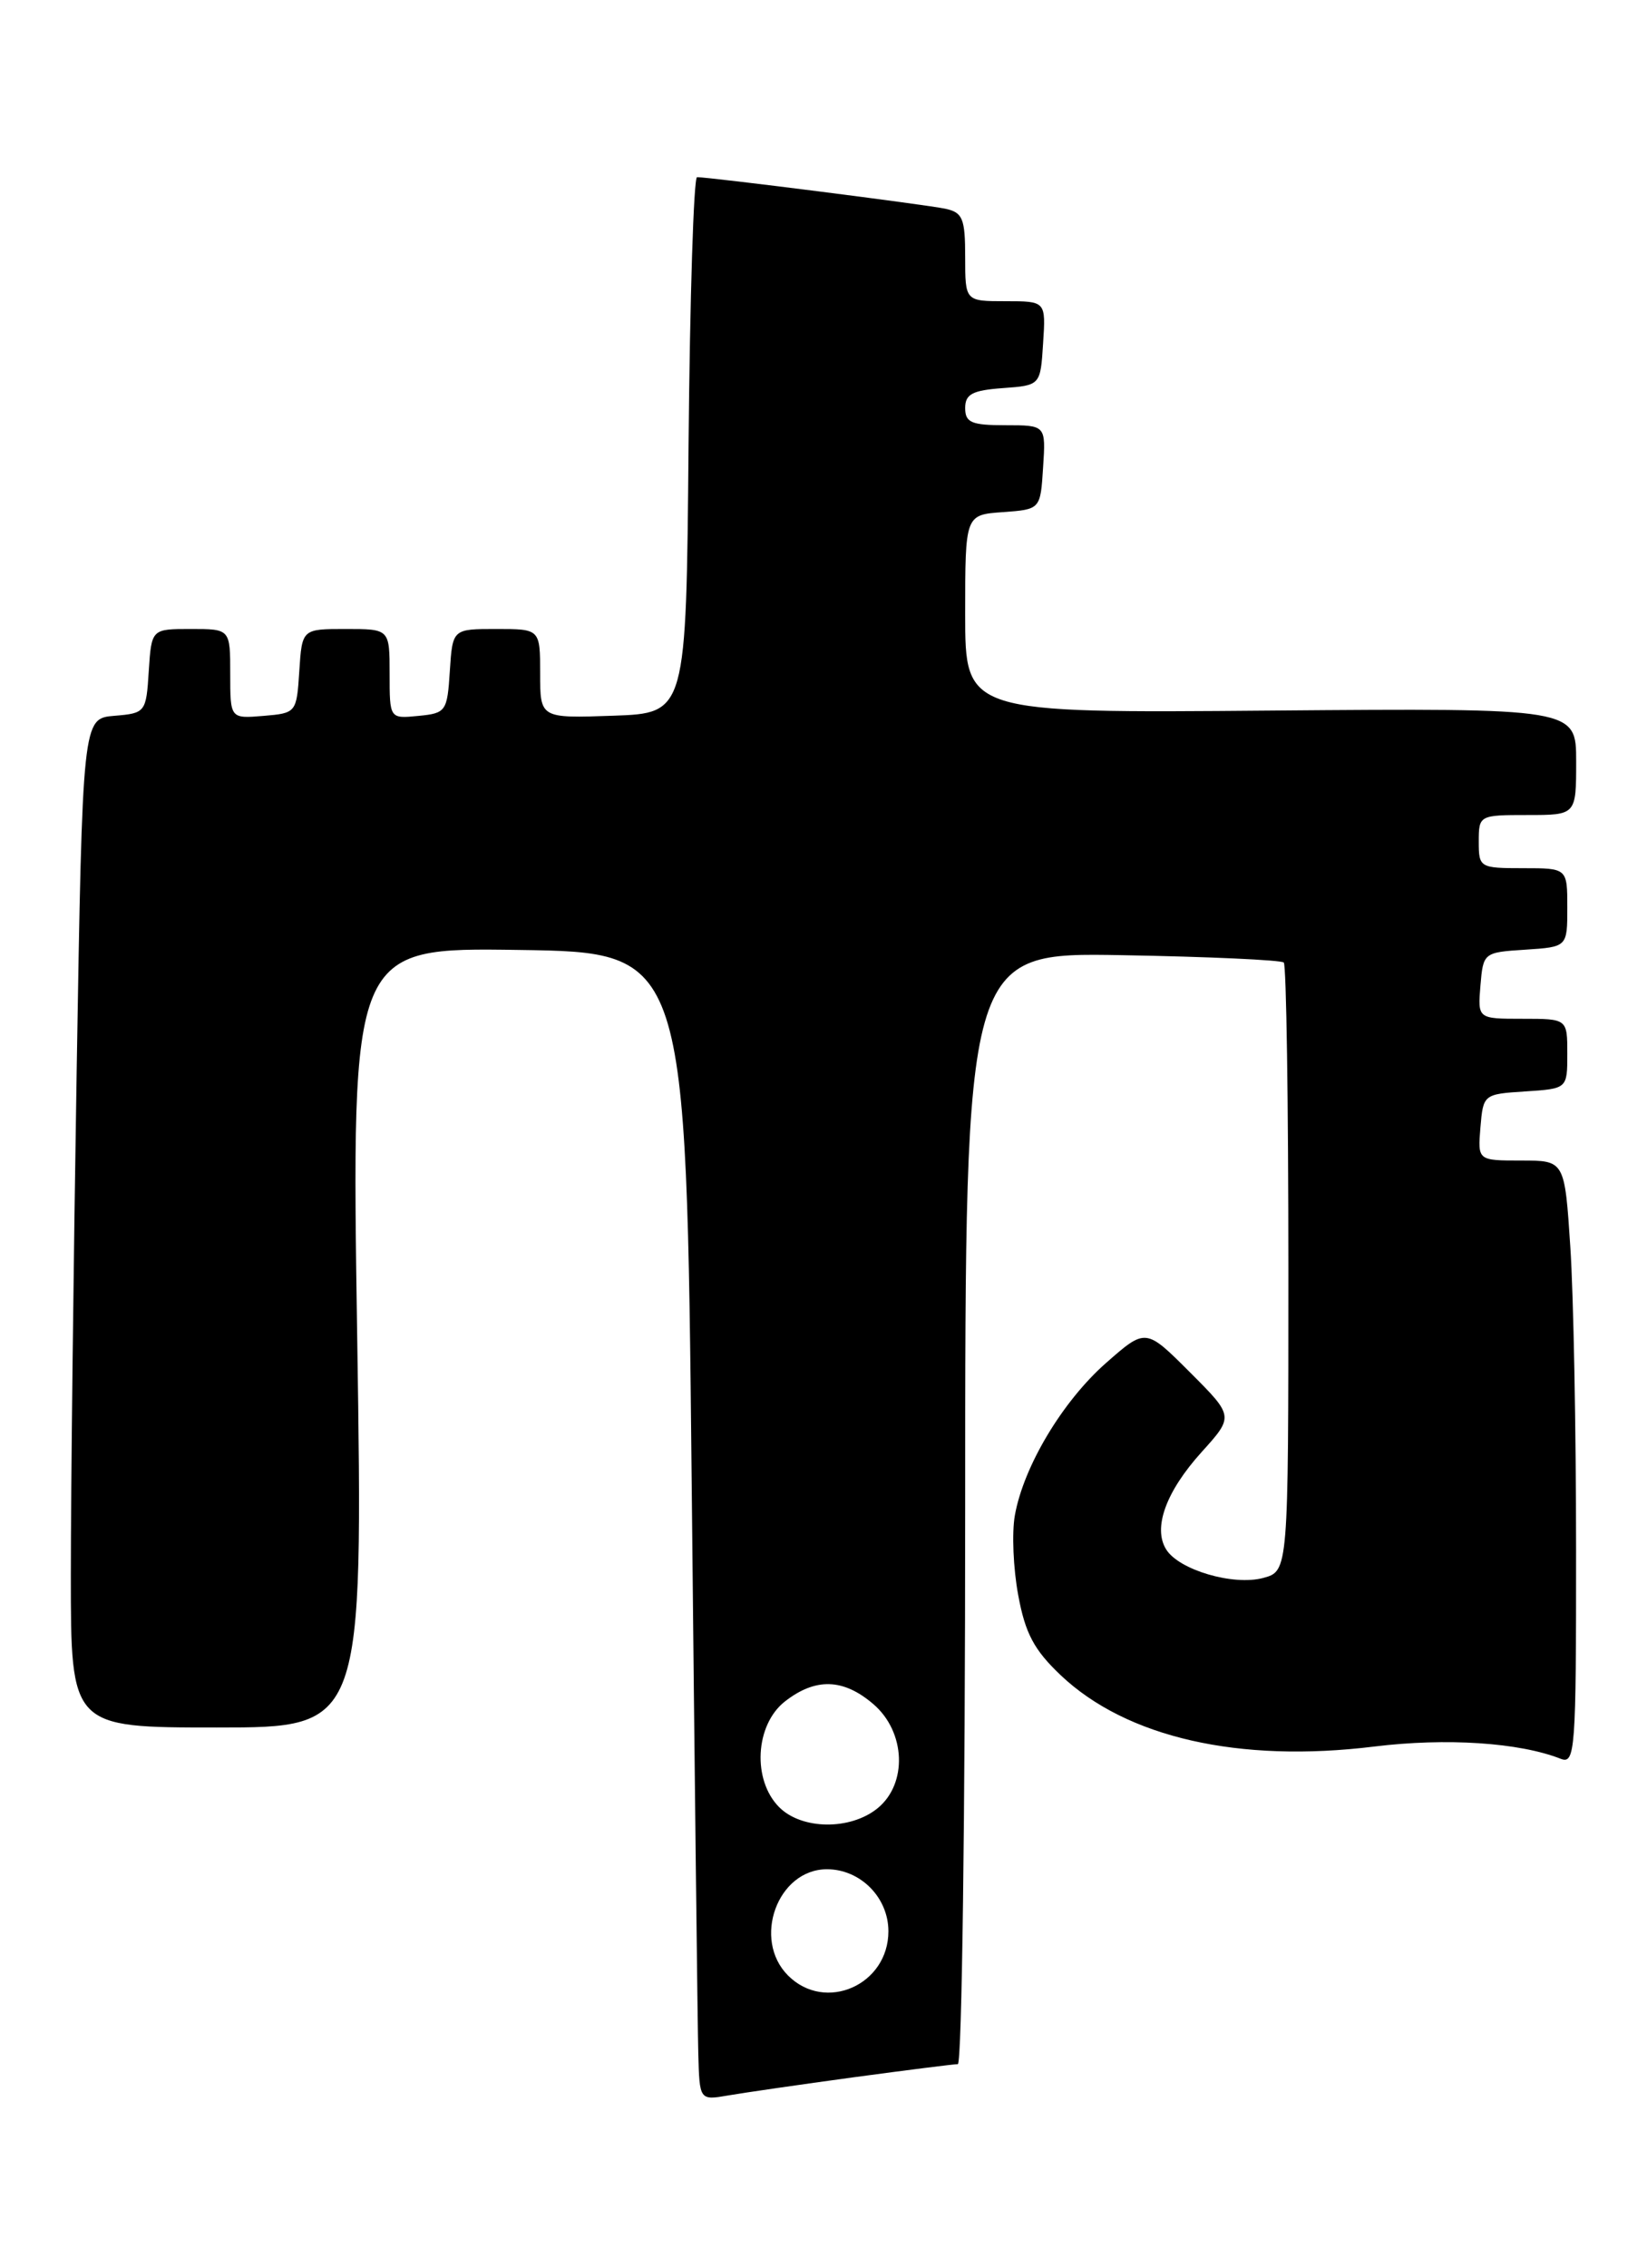 <?xml version="1.0" encoding="UTF-8" standalone="no"?>
<!DOCTYPE svg PUBLIC "-//W3C//DTD SVG 1.1//EN" "http://www.w3.org/Graphics/SVG/1.1/DTD/svg11.dtd" >
<svg xmlns="http://www.w3.org/2000/svg" xmlns:xlink="http://www.w3.org/1999/xlink" version="1.1" viewBox="0 0 186 256">
 <g >
 <path fill="currentColor"
d=" M 96.42 234.48 C 102.43 233.67 107.72 233.00 108.17 233.00 C 108.63 233.00 109.00 204.76 109.00 170.25 C 109.00 107.50 109.00 107.50 126.73 107.82 C 136.49 107.99 144.70 108.37 144.98 108.65 C 145.27 108.93 145.50 124.51 145.50 143.26 C 145.50 177.35 145.50 177.35 142.65 178.12 C 139.28 179.02 133.14 177.22 131.70 174.90 C 130.18 172.47 131.67 168.37 135.70 163.91 C 139.35 159.87 139.35 159.87 134.37 154.89 C 129.39 149.91 129.39 149.91 124.91 153.85 C 119.99 158.18 115.59 165.53 114.61 171.06 C 114.26 173.02 114.43 177.07 114.99 180.06 C 115.78 184.37 116.78 186.25 119.80 189.11 C 127.24 196.14 139.93 199.03 155.19 197.15 C 163.34 196.15 171.57 196.69 176.25 198.53 C 177.89 199.17 178.00 197.65 177.99 174.86 C 177.99 161.46 177.70 146.11 177.34 140.75 C 176.70 131.00 176.70 131.00 171.79 131.00 C 166.88 131.00 166.88 131.00 167.19 127.25 C 167.50 123.54 167.55 123.50 172.25 123.20 C 177.00 122.89 177.00 122.89 177.00 118.95 C 177.00 115.00 177.00 115.00 171.94 115.00 C 166.88 115.00 166.88 115.00 167.19 111.25 C 167.50 107.54 167.55 107.50 172.25 107.20 C 177.00 106.89 177.00 106.89 177.00 102.45 C 177.00 98.00 177.00 98.00 172.00 98.00 C 167.11 98.00 167.00 97.93 167.00 95.00 C 167.00 92.03 167.06 92.00 172.50 92.00 C 178.00 92.00 178.00 92.00 178.00 85.96 C 178.00 79.93 178.00 79.93 143.50 80.21 C 109.00 80.50 109.00 80.50 109.00 69.31 C 109.00 58.11 109.00 58.11 113.25 57.81 C 117.50 57.50 117.50 57.50 117.80 52.75 C 118.11 48.00 118.11 48.00 113.55 48.00 C 109.71 48.00 109.00 47.70 109.00 46.06 C 109.00 44.49 109.81 44.06 113.25 43.81 C 117.50 43.50 117.50 43.50 117.80 38.75 C 118.11 34.00 118.11 34.00 113.55 34.00 C 109.00 34.00 109.00 34.00 109.00 29.02 C 109.00 24.66 108.72 23.98 106.75 23.56 C 104.61 23.10 80.19 20.00 78.72 20.00 C 78.34 20.00 77.91 33.61 77.76 50.25 C 77.50 80.50 77.50 80.50 69.25 80.79 C 61.00 81.08 61.00 81.08 61.00 76.04 C 61.00 71.00 61.00 71.00 56.05 71.00 C 51.11 71.00 51.11 71.00 50.80 75.75 C 50.51 80.30 50.37 80.51 47.25 80.81 C 44.00 81.13 44.00 81.13 44.00 76.06 C 44.00 71.00 44.00 71.00 39.05 71.00 C 34.11 71.00 34.11 71.00 33.80 75.75 C 33.50 80.45 33.46 80.50 29.75 80.81 C 26.00 81.12 26.00 81.12 26.00 76.06 C 26.00 71.00 26.00 71.00 21.55 71.00 C 17.11 71.00 17.11 71.00 16.80 75.75 C 16.51 80.41 16.43 80.51 12.91 80.80 C 9.32 81.10 9.32 81.10 8.66 120.80 C 8.30 142.64 8.00 168.26 8.00 177.75 C 8.00 195.00 8.00 195.00 24.50 195.00 C 41.01 195.00 41.01 195.00 40.34 150.98 C 39.67 106.95 39.67 106.95 58.59 107.23 C 77.50 107.50 77.50 107.50 78.11 167.00 C 78.44 199.73 78.78 228.88 78.86 231.80 C 79.00 237.09 79.00 237.09 82.25 236.53 C 84.04 236.22 90.42 235.30 96.42 234.48 Z  M 89.00 223.00 C 84.92 218.92 87.81 211.00 93.39 211.00 C 97.17 211.00 100.33 214.19 100.33 218.00 C 100.33 224.06 93.21 227.21 89.00 223.00 Z  M 88.00 204.00 C 84.94 200.94 85.27 194.72 88.63 192.07 C 92.09 189.36 95.25 189.45 98.64 192.37 C 102.29 195.51 102.51 201.36 99.09 204.13 C 96.02 206.61 90.55 206.55 88.00 204.00 Z "/>
</g>
</svg>